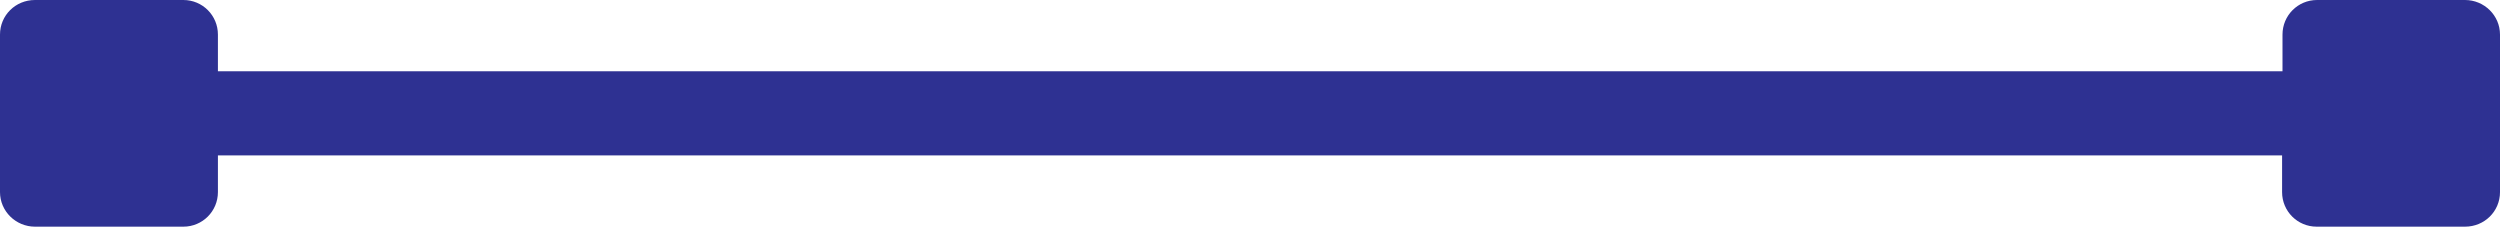 <?xml version="1.0" encoding="utf-8"?>
<!-- Generator: Adobe Illustrator 27.1.0, SVG Export Plug-In . SVG Version: 6.00 Build 0)  -->
<svg version="1.1" id="Layer_1" xmlns="http://www.w3.org/2000/svg" xmlns:xlink="http://www.w3.org/1999/xlink" x="0px" y="0px"
	 viewBox="0 0 600 54.5" style="enable-background:new 0 0 600 54.5;" xml:space="preserve">
<style type="text/css">
	.st0{fill:#2E3192;}
</style>
<g>
	<g>
		<path class="st0" d="M591.6,0c4.6,0,8.4,3.7,8.4,8.3v37.8c0,4.6-3.7,8.3-8.4,8.3h-35.6c-4.6,0-8.3-3.7-8.3-8.3v-8.8H52.3v8.8
			c0,4.6-3.7,8.3-8.3,8.3H8.4c-4.6,0-8.4-3.7-8.4-8.3L0,8.3C0,3.7,3.7,0,8.4,0l35.6,0c4.6,0,8.3,3.7,8.3,8.3v8.8h495.5V8.3
			c0-4.6,3.7-8.3,8.3-8.3"/>
	</g>
</g>
</svg>
